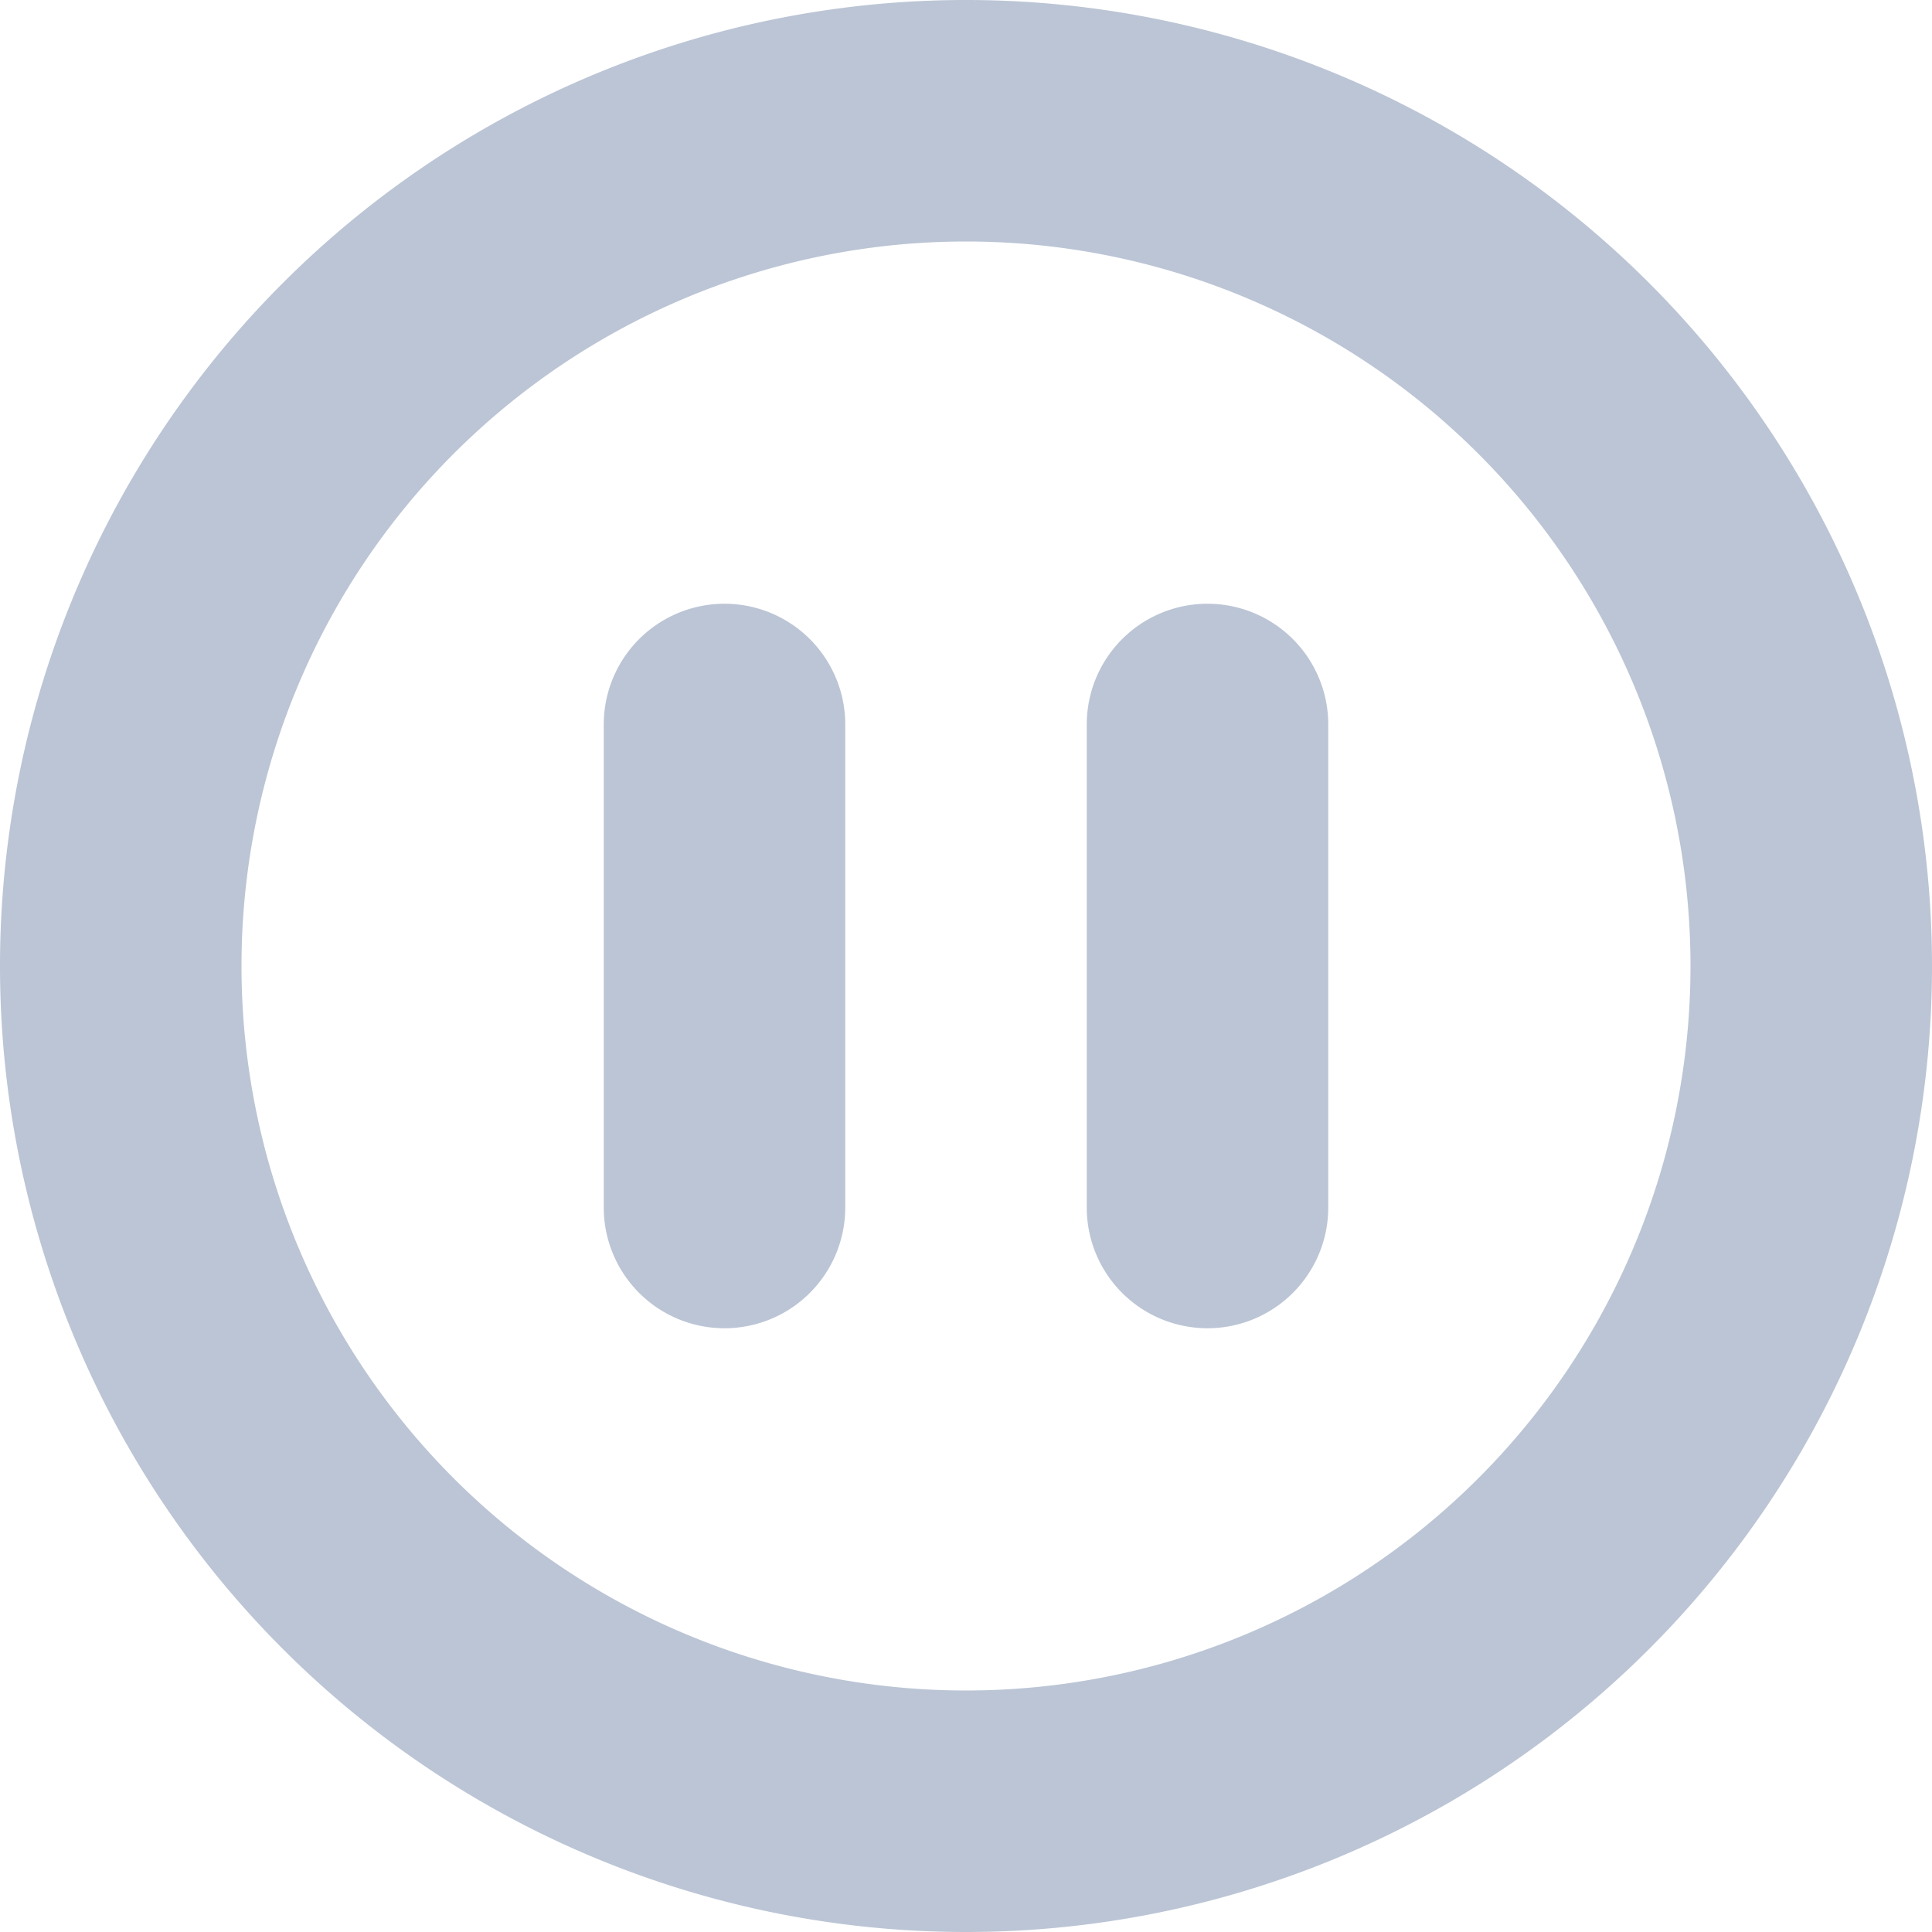 <svg xmlns="http://www.w3.org/2000/svg" width="16" height="16" viewBox="0 0 16 16">
  <path id="Pause_icon" data-name="Pause icon" d="M1186,4810a8,8,0,1,1,8-8A8,8,0,0,1,1186,4810Zm0-14a6,6,0,1,0,6,6A6,6,0,0,0,1186,4796Zm2,9a1,1,0,0,1-1-1v-4a1,1,0,0,1,2,0v4A1,1,0,0,1,1188,4805Zm-4,0a1,1,0,0,1-1-1v-4a1,1,0,1,1,2,0v4A1,1,0,0,1,1184,4805Z" transform="translate(-1178 -4794)" fill="#bbc5d5"/>
</svg>
